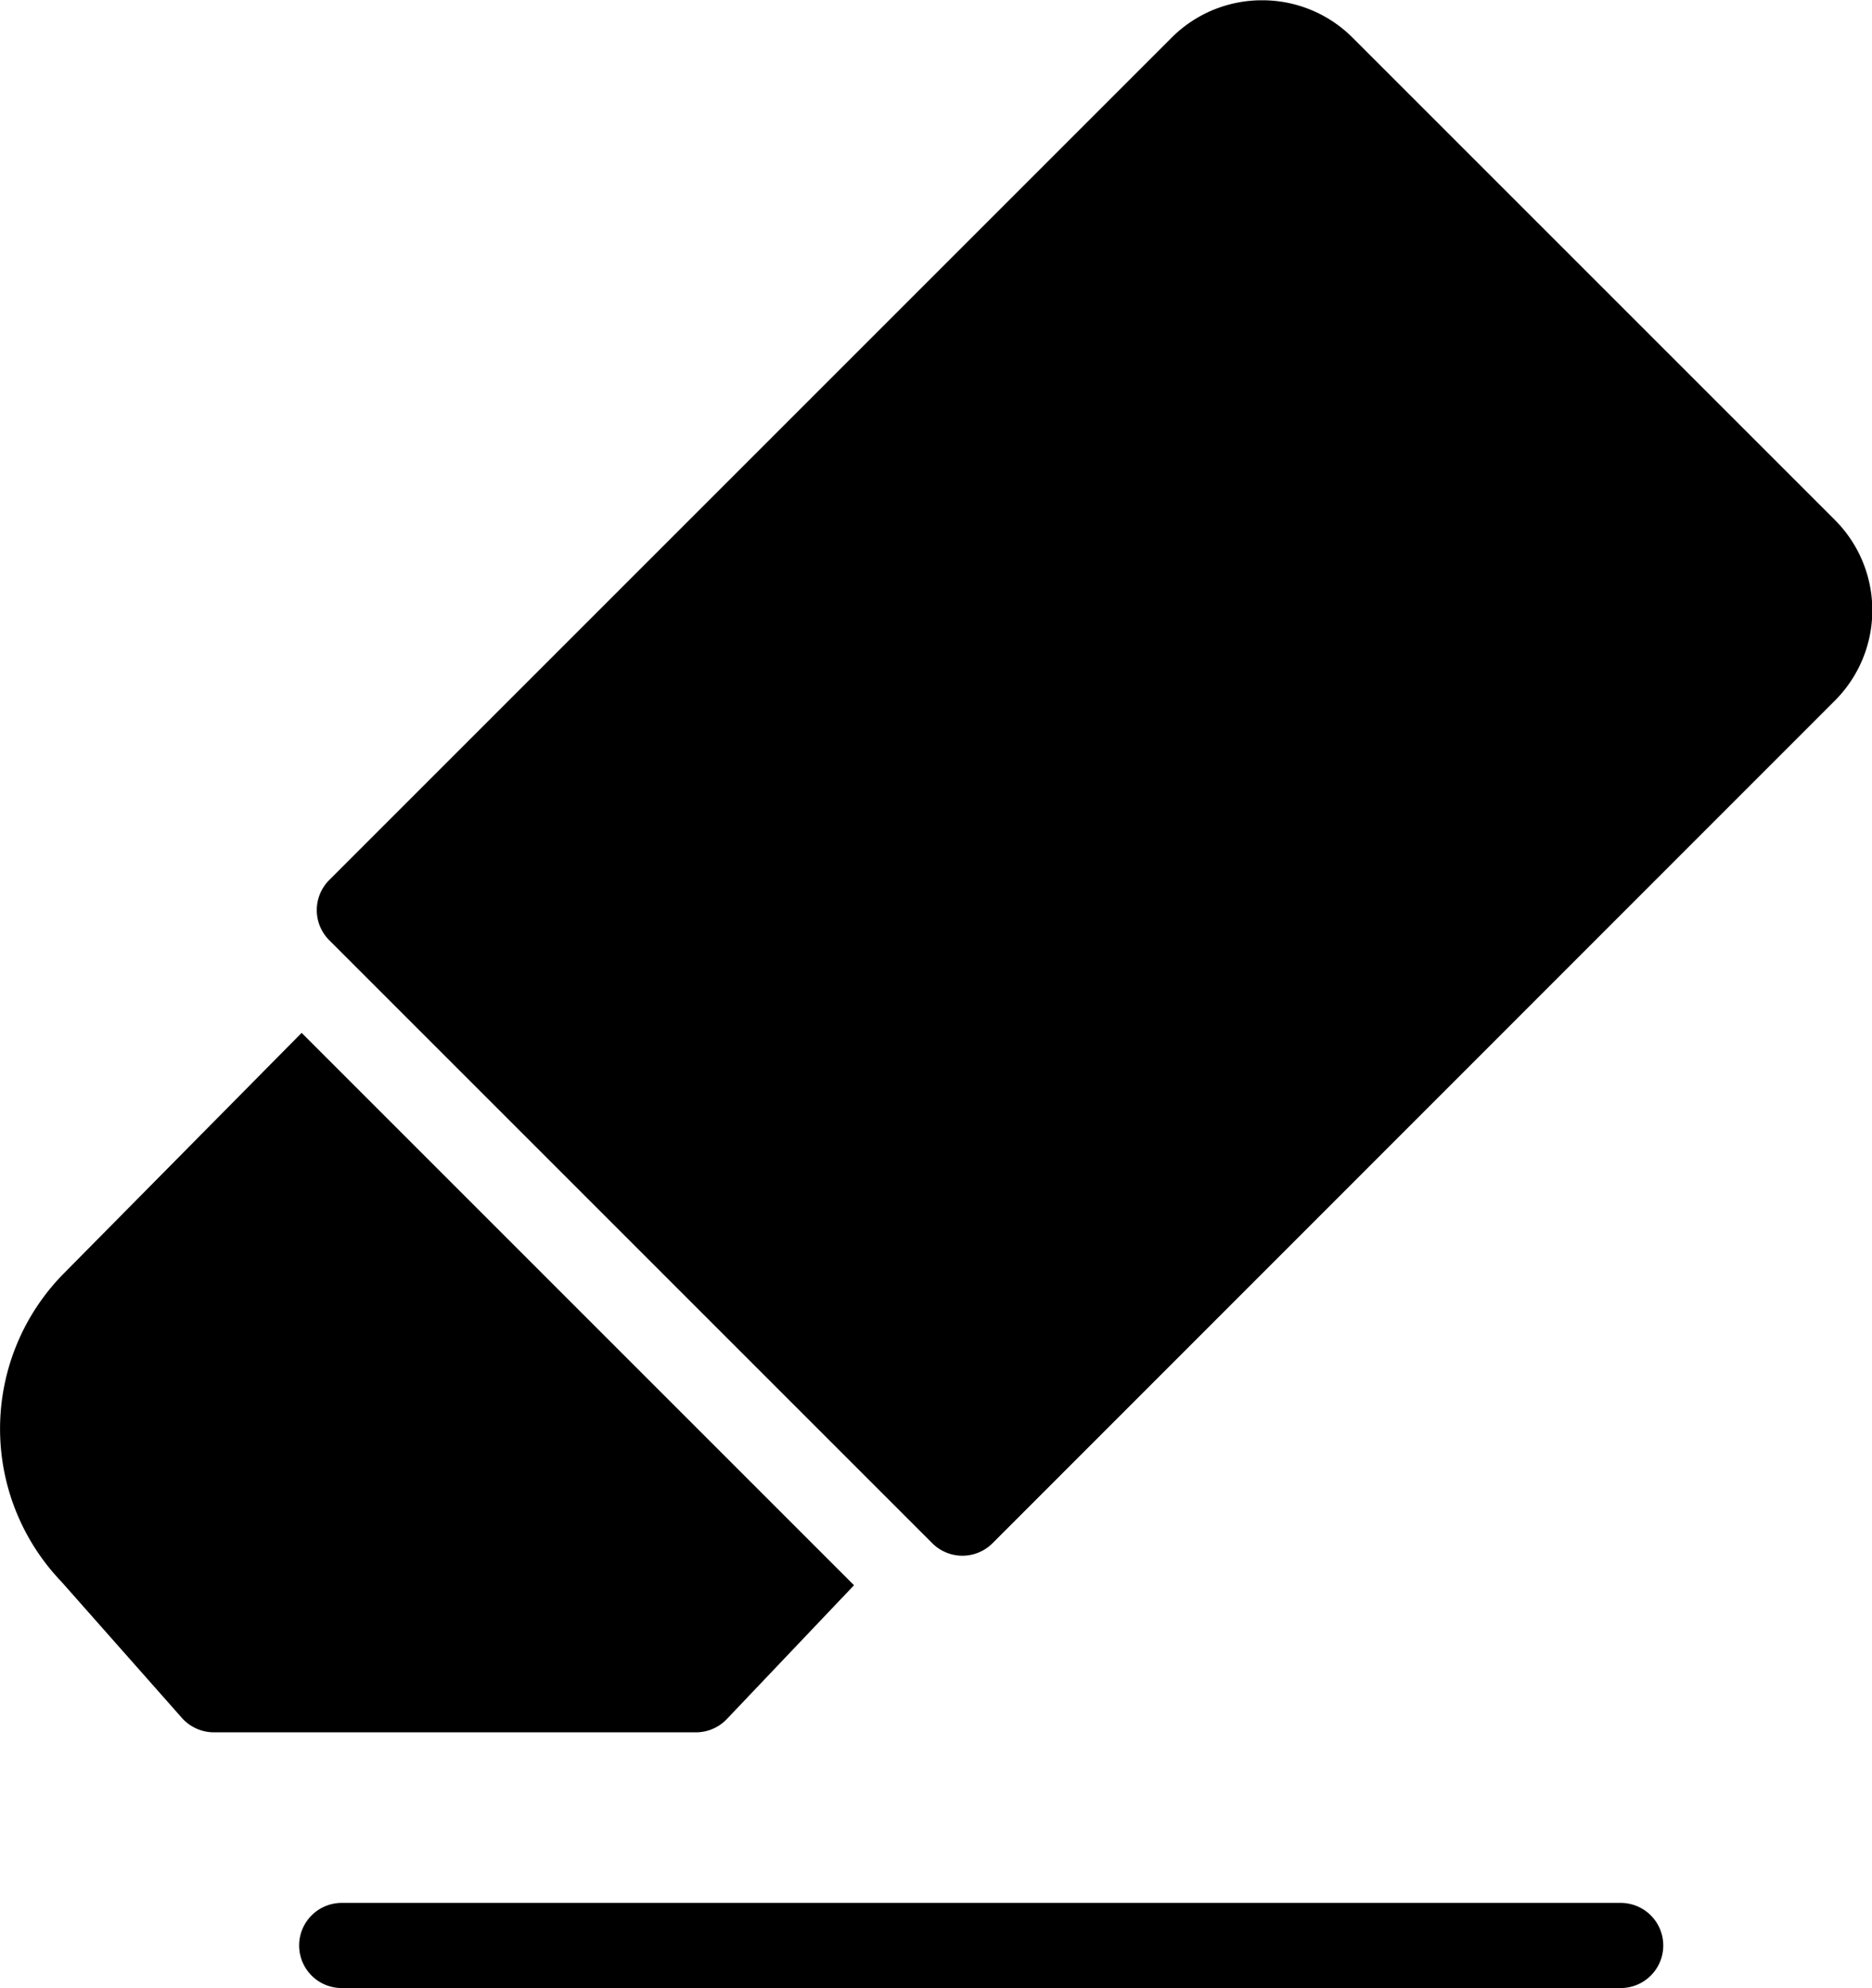 <svg xmlns="http://www.w3.org/2000/svg" viewBox="0 0 67.71 71.91"><title>erase</title><path class="a" d="M58.62 71.91H12.36a1.54 1.54 0 1 1 0-3.08h46.26a1.54 1.54 0 0 1 0 3.08zM10.91 37.36l-8.63 8.73a8 8 0 0 0-.06 11.12l4.36 4.93a1.55 1.55 0 0 0 1.15.52h17.44a1.54 1.54 0 0 0 1.12-.48l4.6-4.84zM66.36 18.8L48.92 1.36A4.61 4.61 0 0 0 45.65.01a4.61 4.61 0 0 0-3.27 1.35L11.91 31.83a1.54 1.54 0 0 0 0 2.18l21.81 21.81a1.54 1.54 0 0 0 2.18 0l30.46-30.47a4.62 4.62 0 0 0 0-6.55z"/></svg>
